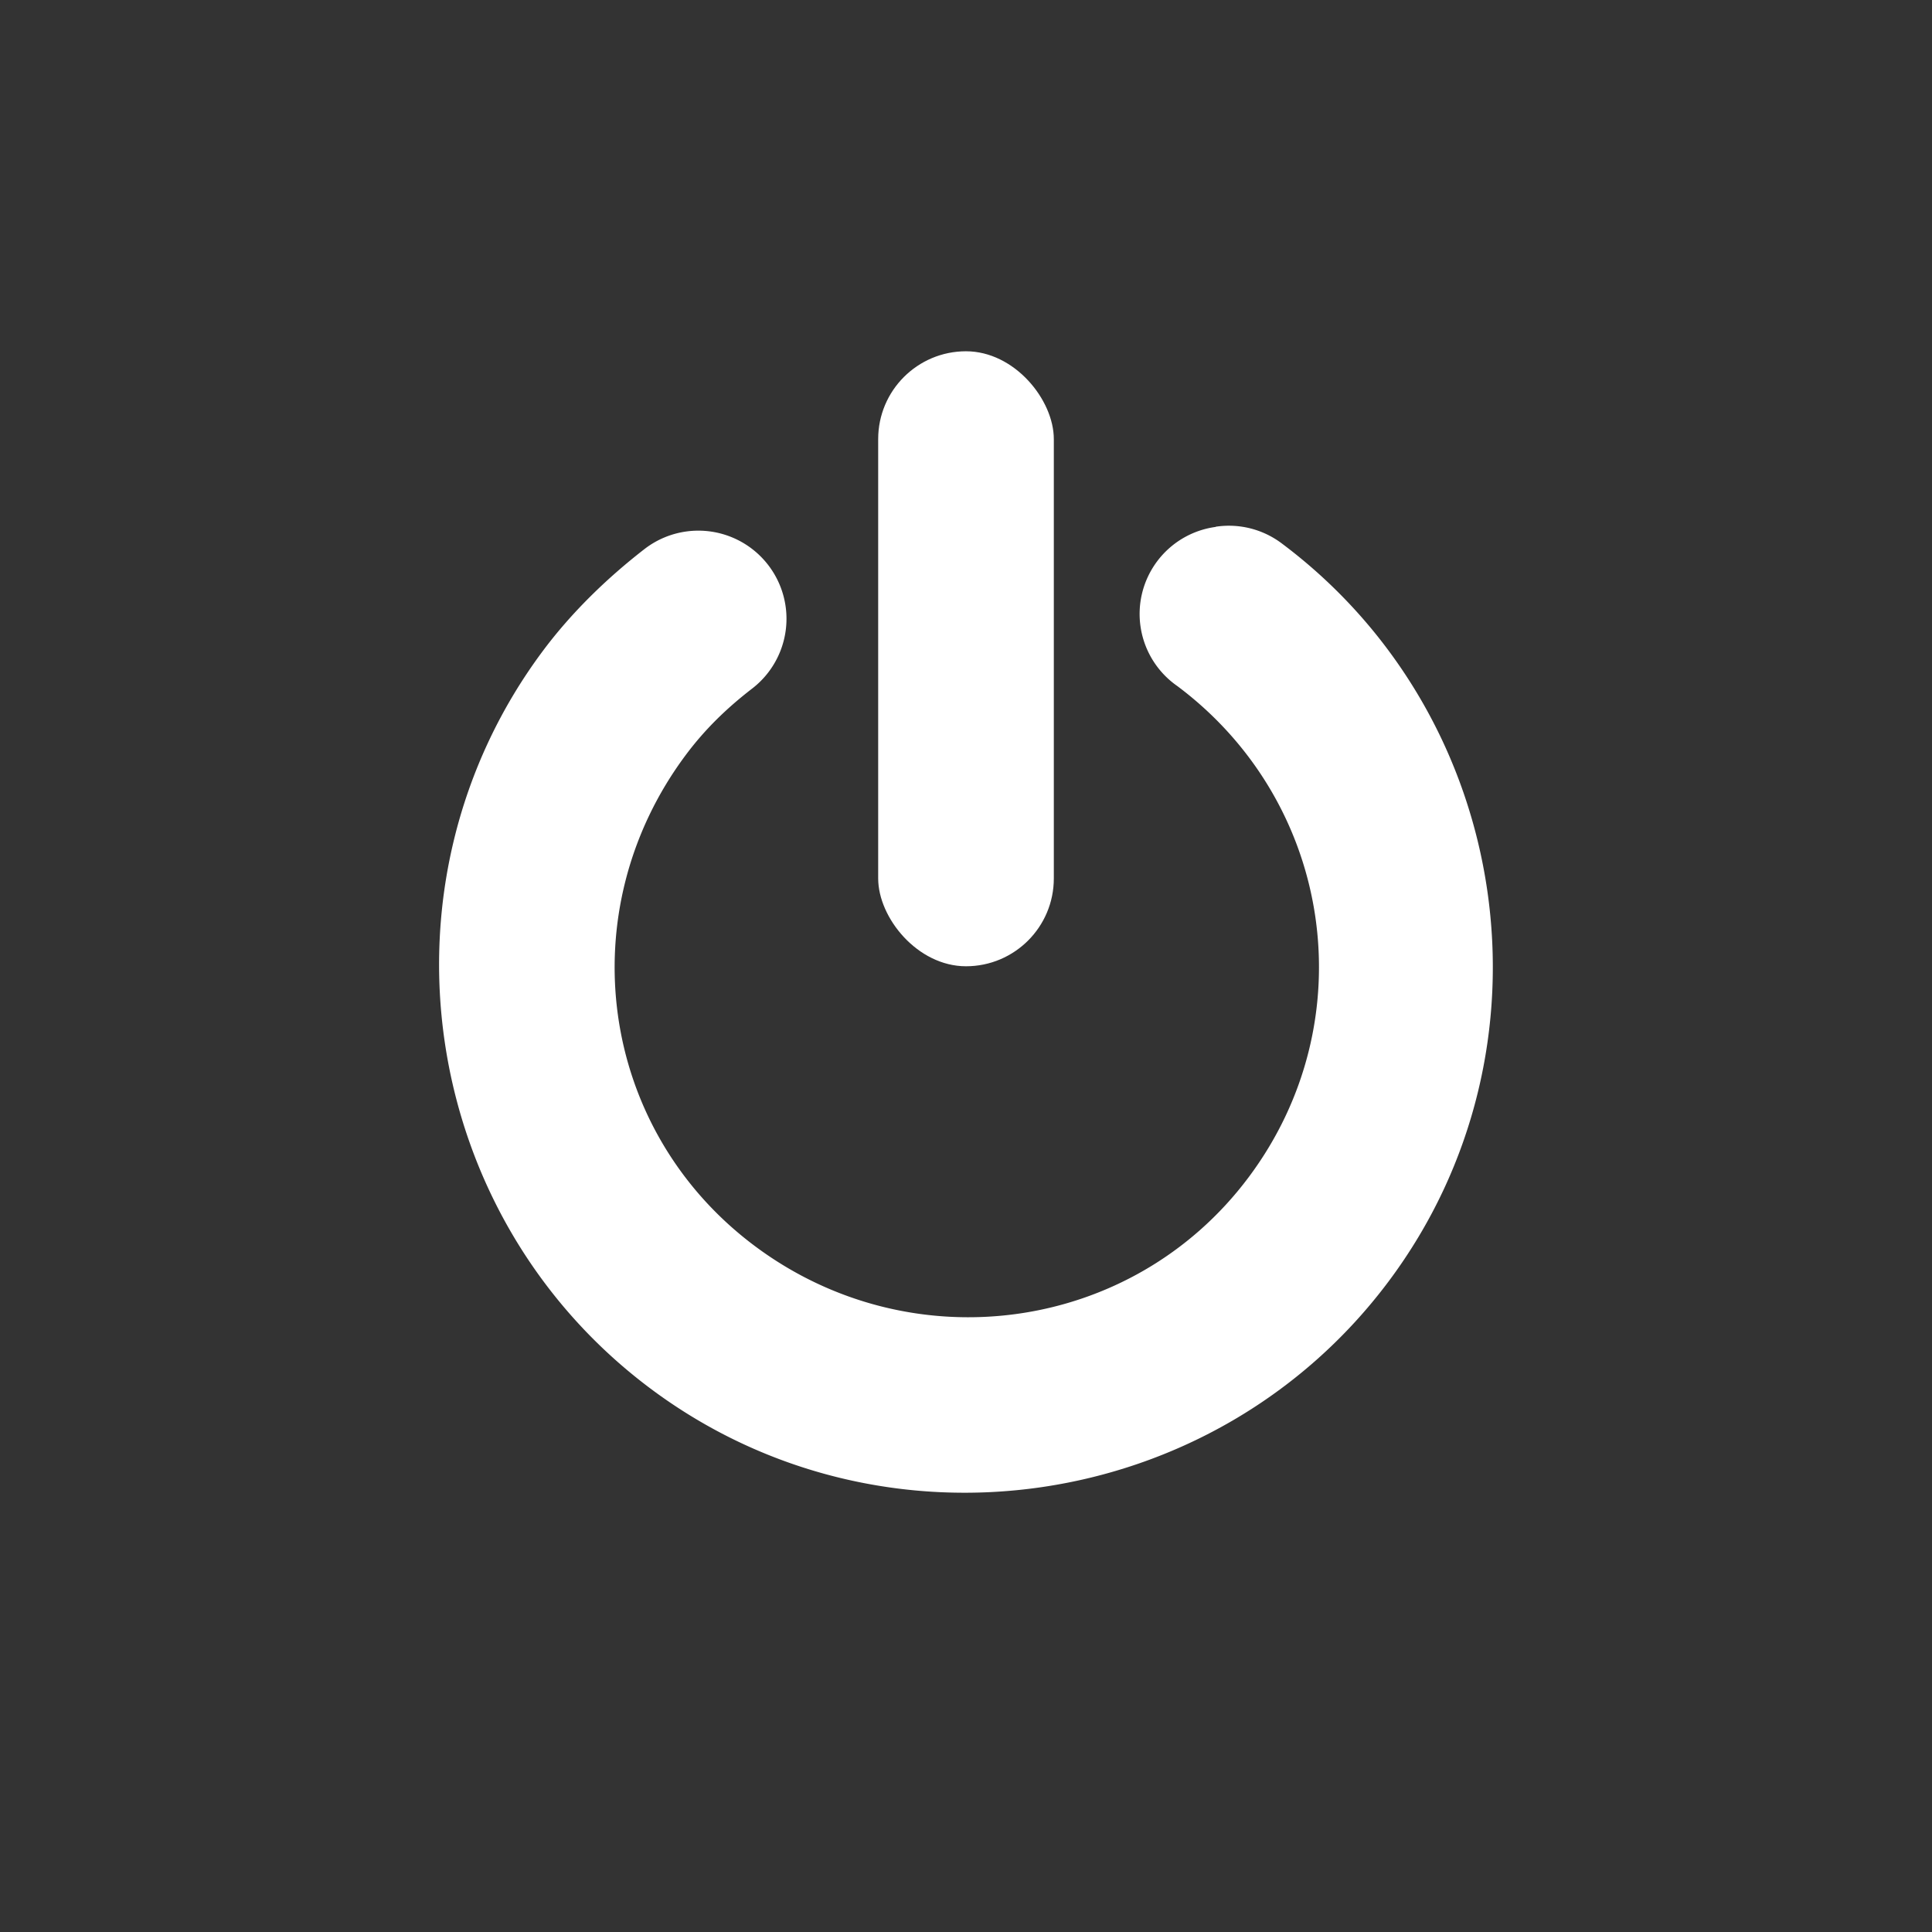 <?xml version="1.0" encoding="UTF-8" standalone="no"?>
<svg
   xmlns:dc="http://purl.org/dc/elements/1.1/"
   xmlns:cc="http://creativecommons.org/ns#"
   xmlns:rdf="http://www.w3.org/1999/02/22-rdf-syntax-ns#"
   xmlns:svg="http://www.w3.org/2000/svg"
   xmlns="http://www.w3.org/2000/svg"
   version="1.1"
   width="22"
   viewBox="0 0 22 22"
   height="22"
   id="svg6530">
  <rect x="0" y="0" width="22" height="22" fill="#333333" stroke="none"/>
  <defs
     id="defs10" />
  <g
     transform="translate(-33 -863.36)"
     id="layer1">
    <rect
       fill="none"
       x="33"
       y="863.36"
       width="22"
       height="22"
       ry=".151"
       rx=".144"
       style="color:#bebebe;enable-background:new"
       id="rect10837-3-0" />
    <rect
       fill="#fff"
       x="43"
       y="867.36"
       width="2"
       height="7.003"
       ry="1"
       rx="1"
       style="color:#bebebe"
       id="rect5820" />
    <path
       fill="#fff"
       d="m46.844 869.36a1 1 0 0 0 -0.438 1.812c1.778 1.33 2.143 3.815 0.812 5.594-1.33 1.778-3.846 2.112-5.625 0.781s-2.112-3.815-0.781-5.594c0.217-0.29 0.464-0.529 0.75-0.75a1.003 1.003 0 1 0 -1.219 -1.594c-0.429 0.332-0.831 0.722-1.156 1.156-1.978 2.644-1.425 6.428 1.219 8.406 2.644 1.978 6.428 1.425 8.406-1.219 1.978-2.644 1.425-6.428-1.219-8.406a1 1 0 0 0 -0.75 -0.188z"
       style="block-progression:tb;text-indent:0;color:#ffffff;text-transform:none"
       id="path6796" />
  </g>
</svg>
